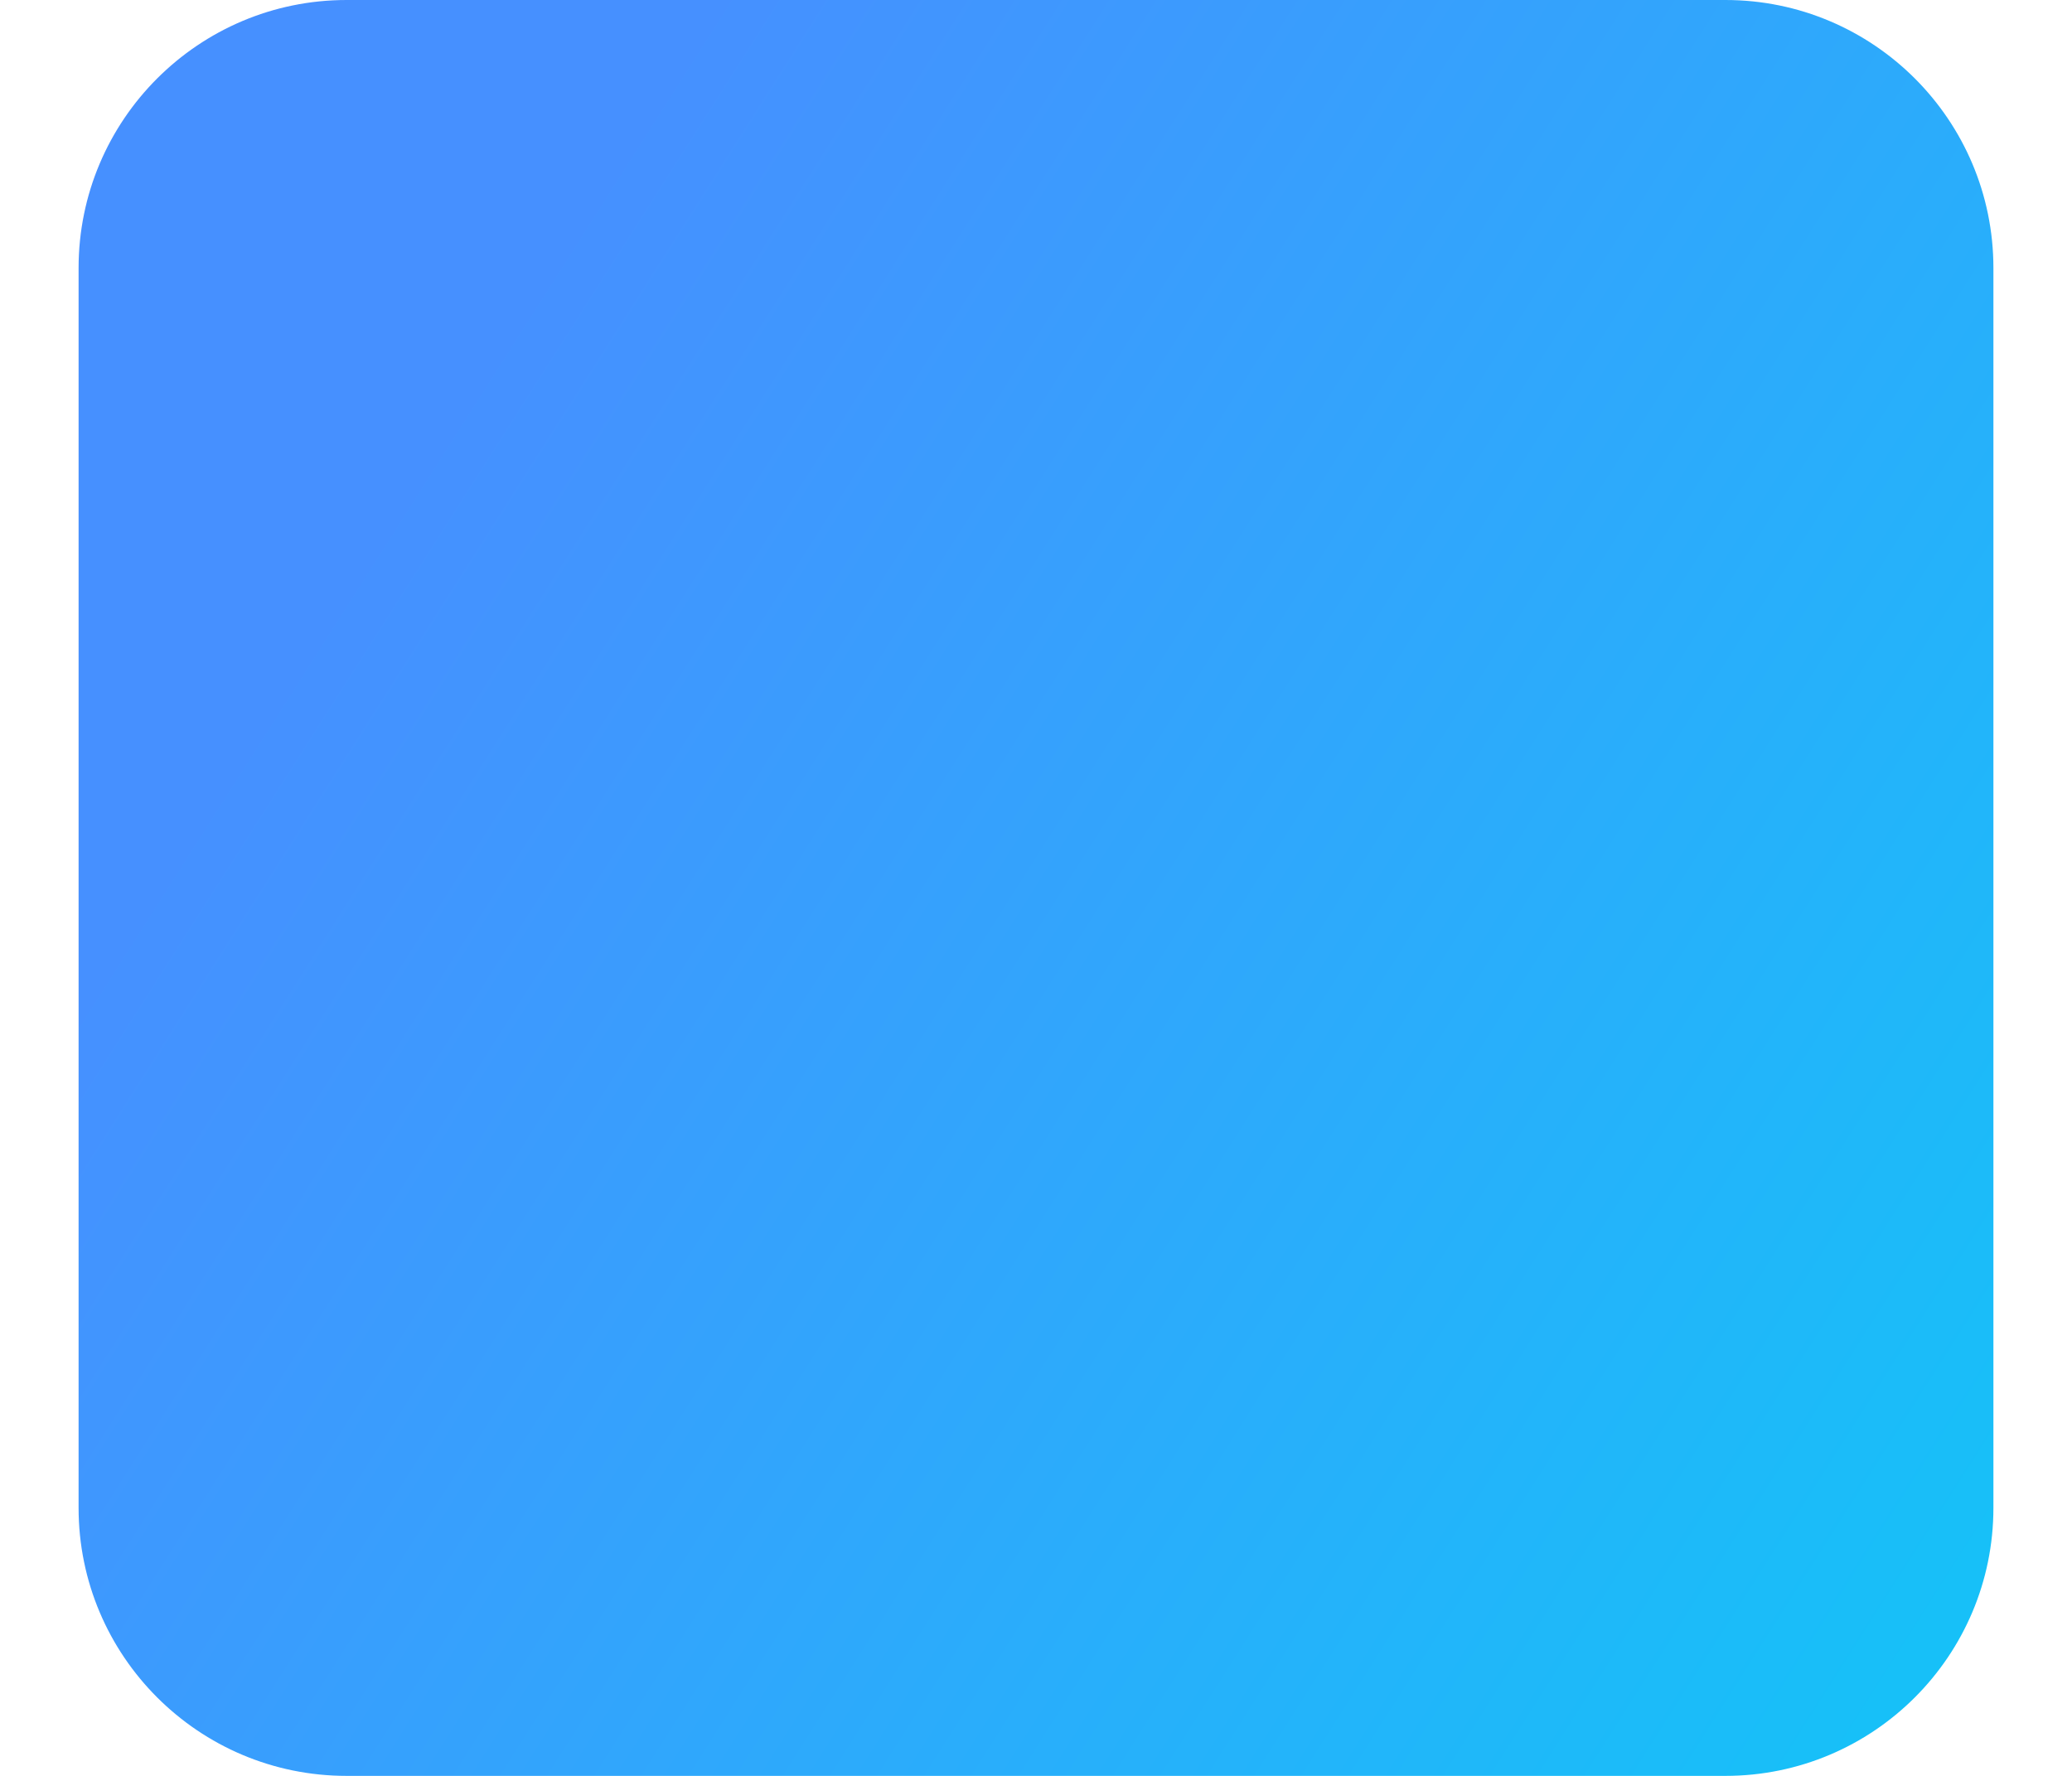 <svg width="350" height="300" viewBox="0 0 400 371" fill="none" xmlns="http://www.w3.org/2000/svg">
    <path d="M0 56C0 25.072 25.072 0 56 0H344C374.928 0 400 25.072 400 56V315C400 345.928 374.928 371 344 371H56C25.072 371 0 345.928 0 315V56Z" fill="url(#paint0_linear)"/>
    <defs>
        <linearGradient id="paint0_linear" x1="233.248" y1="-160.039" x2="577.051" y2="58.339" gradientUnits="userSpaceOnUse">
            <stop stop-color="#4690FF"/>
            <stop offset="1" stop-color="#16C1F8"/>
        </linearGradient>
    </defs>
</svg>
